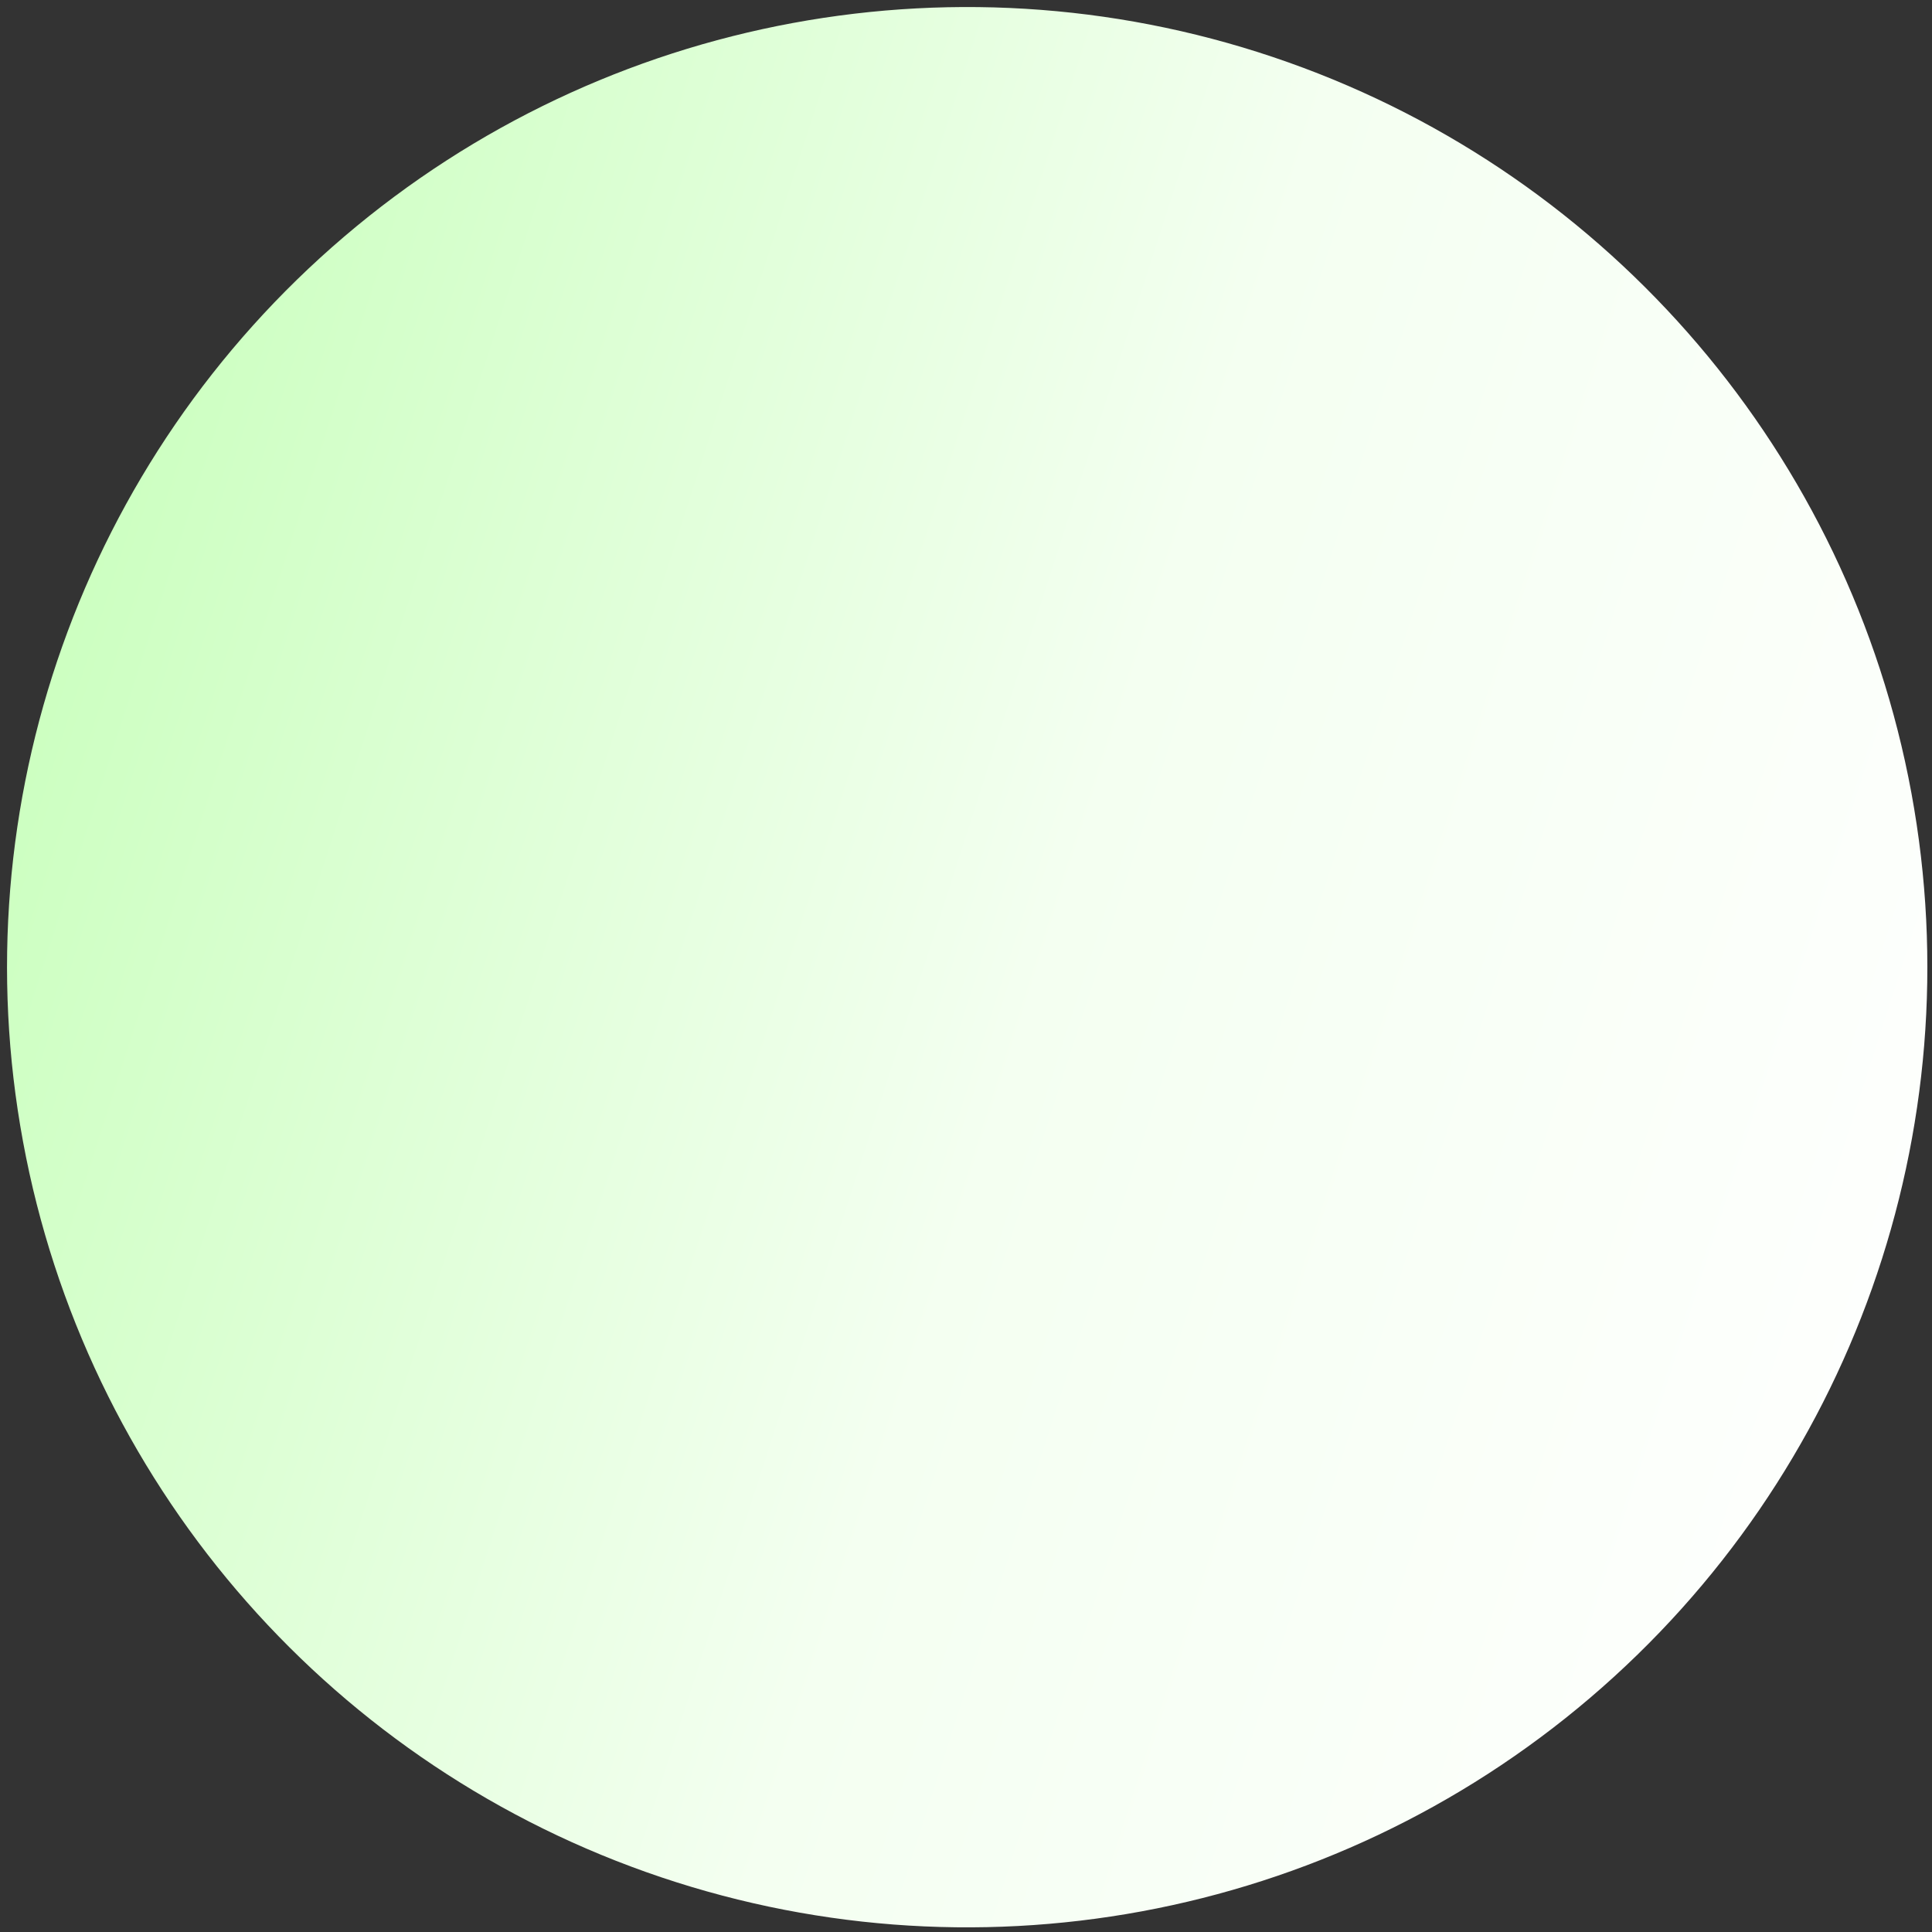 <svg width="165" height="165" viewBox="0 0 165 165" fill="none" xmlns="http://www.w3.org/2000/svg">
<rect x="0" y="0" width="165" height="165" fill="#333333" stroke="none"/>
<circle cx="82.602" cy="82.602" r="82" transform="rotate(-130.461 82.602 82.602)" fill="url(#paint0_linear_26_69)"/>
<defs>
<linearGradient id="paint0_linear_26_69" x1="164.602" y1="31.977" x2="0.602" y2="133.227" gradientUnits="userSpaceOnUse">
<stop stop-color="#C6FFB9"/>
<stop offset="0.534" stop-color="#F4FFF1"/>
<stop offset="1" stop-color="white"/>
</linearGradient>
</defs>
</svg>
